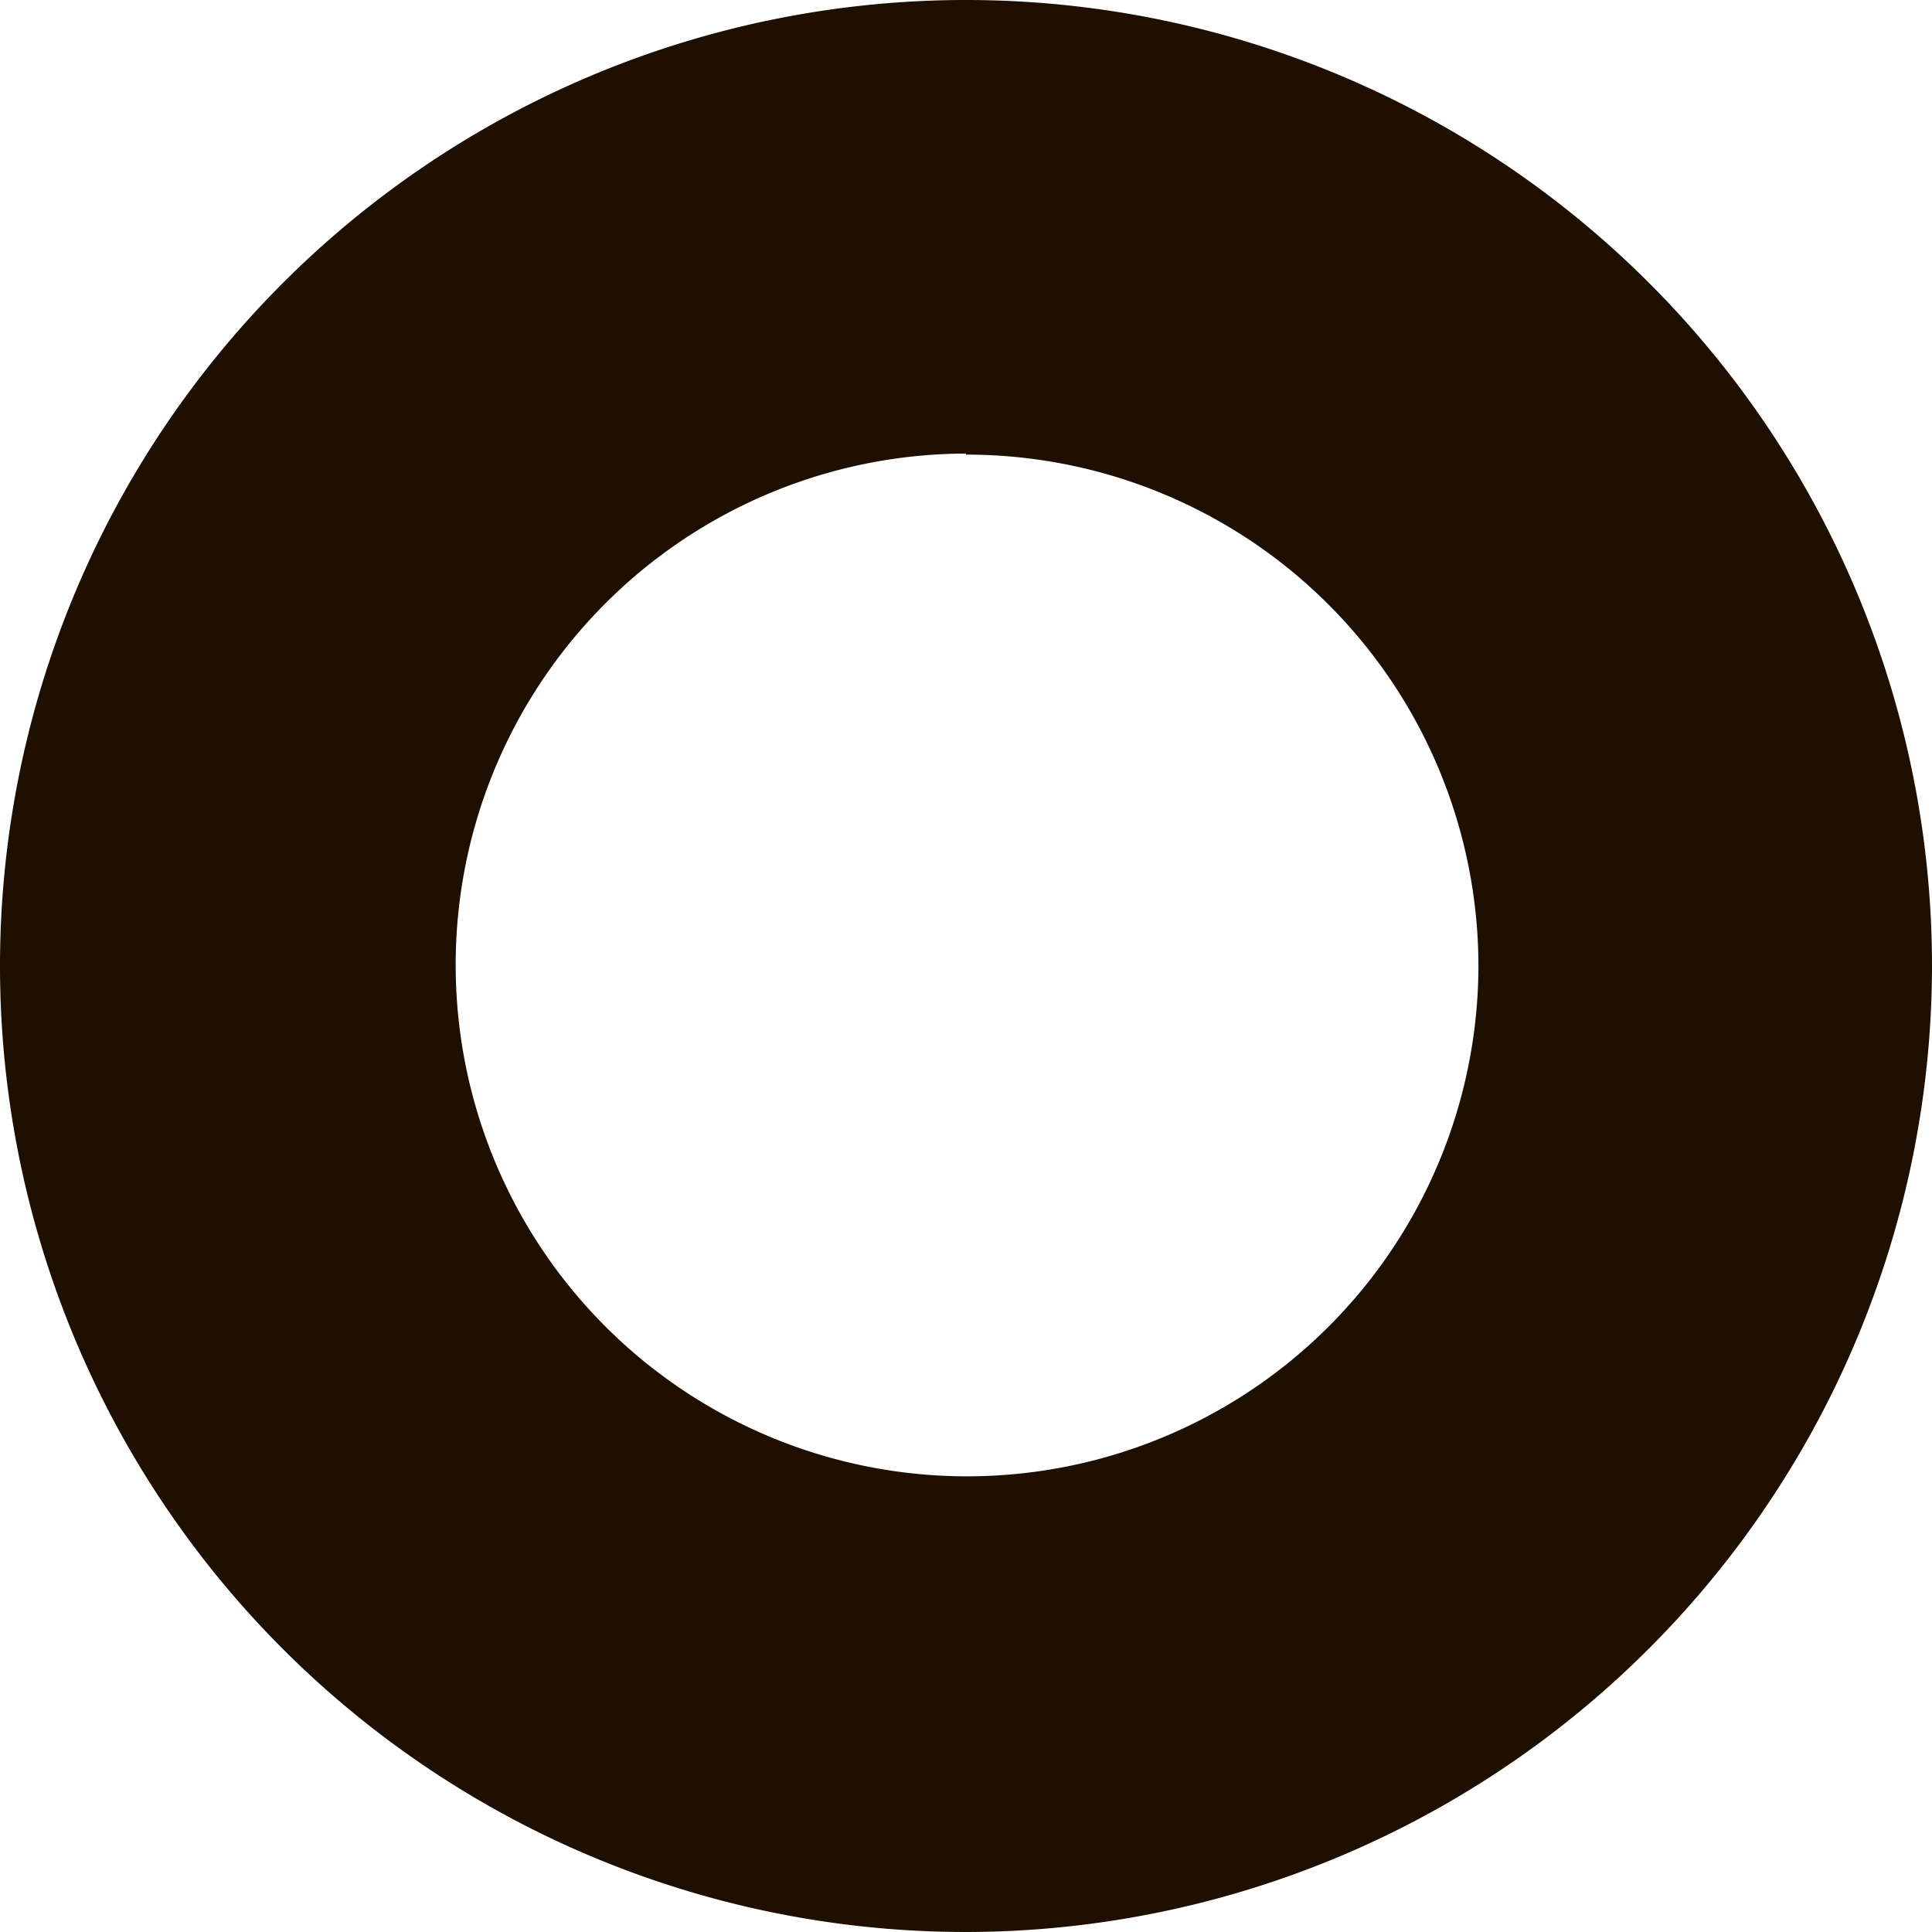 <svg xmlns="http://www.w3.org/2000/svg" viewBox="0 0 73.18 73.18"><defs><style>.cls-1{fill:#1e0f00;}</style></defs><title>bulbAsset 25</title><g id="Layer_2" data-name="Layer 2"><g id="图层_1" data-name="图层 1"><path class="cls-1" d="M36.59,73.18A36.59,36.59,0,1,1,73.18,36.59,36.63,36.63,0,0,1,36.59,73.18Zm0-56A19.37,19.37,0,1,0,56,36.59,19.39,19.39,0,0,0,36.59,17.22Z"/></g></g></svg>